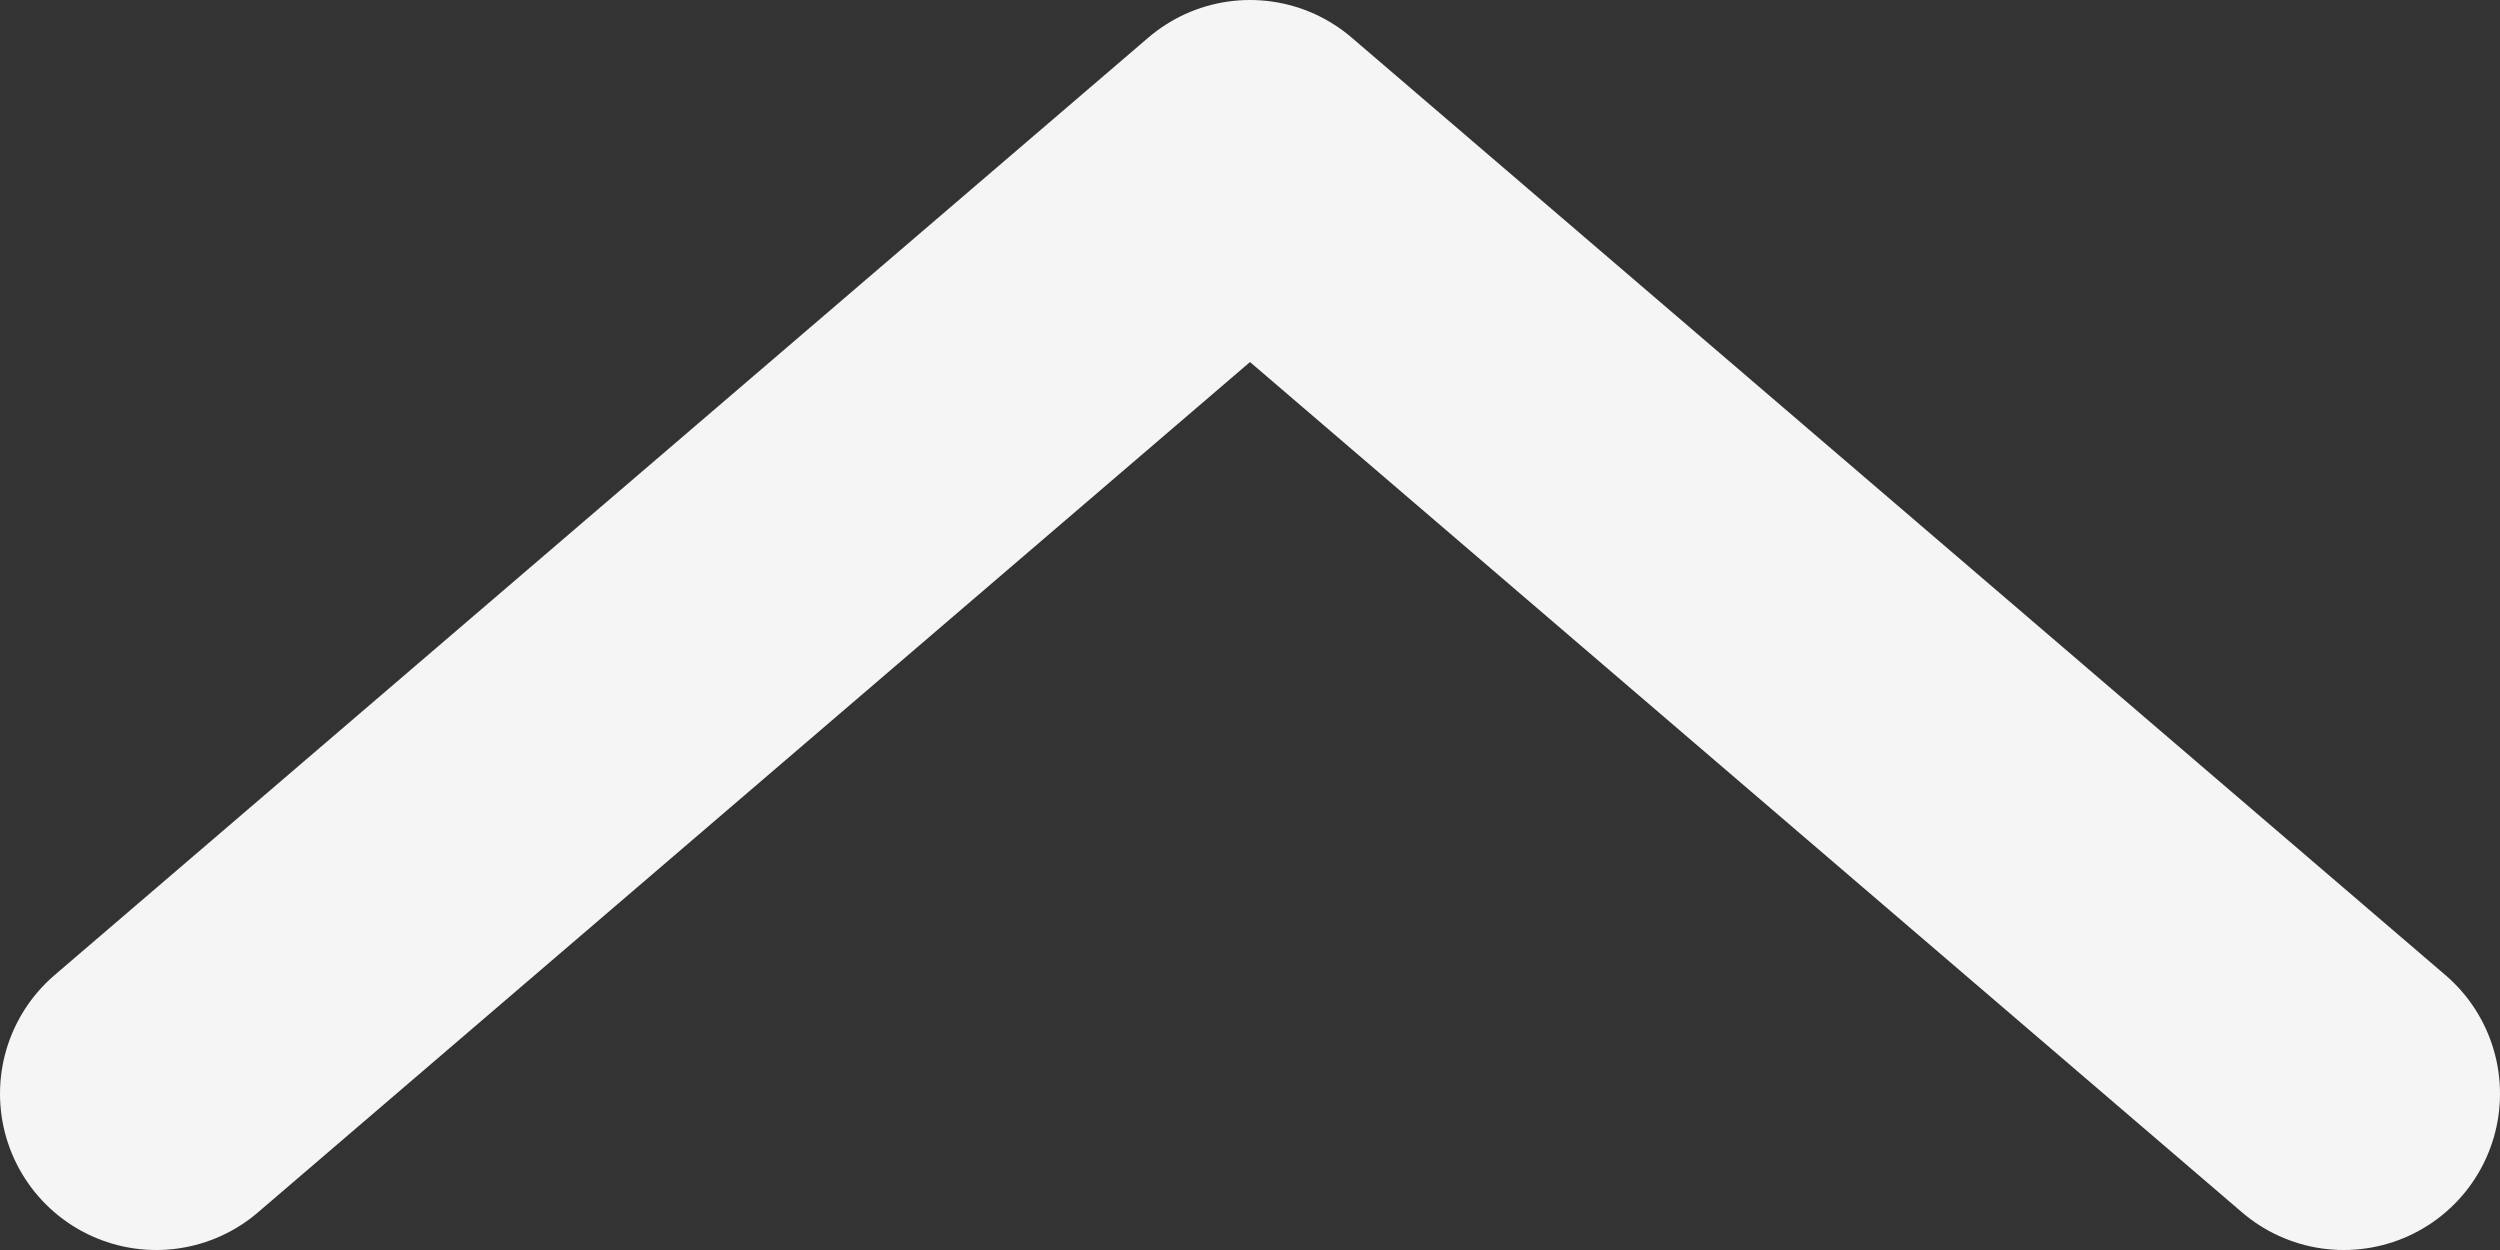 <svg width="16" height="8" viewBox="0 0 16 8" fill="none" xmlns="http://www.w3.org/2000/svg">
<rect x="0" y="0" width="16" height="8" fill="#333333" stroke="none"/>
<path d="M1 7L8 1L15 7" stroke="#F5F5F5" stroke-width="2" stroke-linecap="round" stroke-linejoin="round"/>
</svg>
